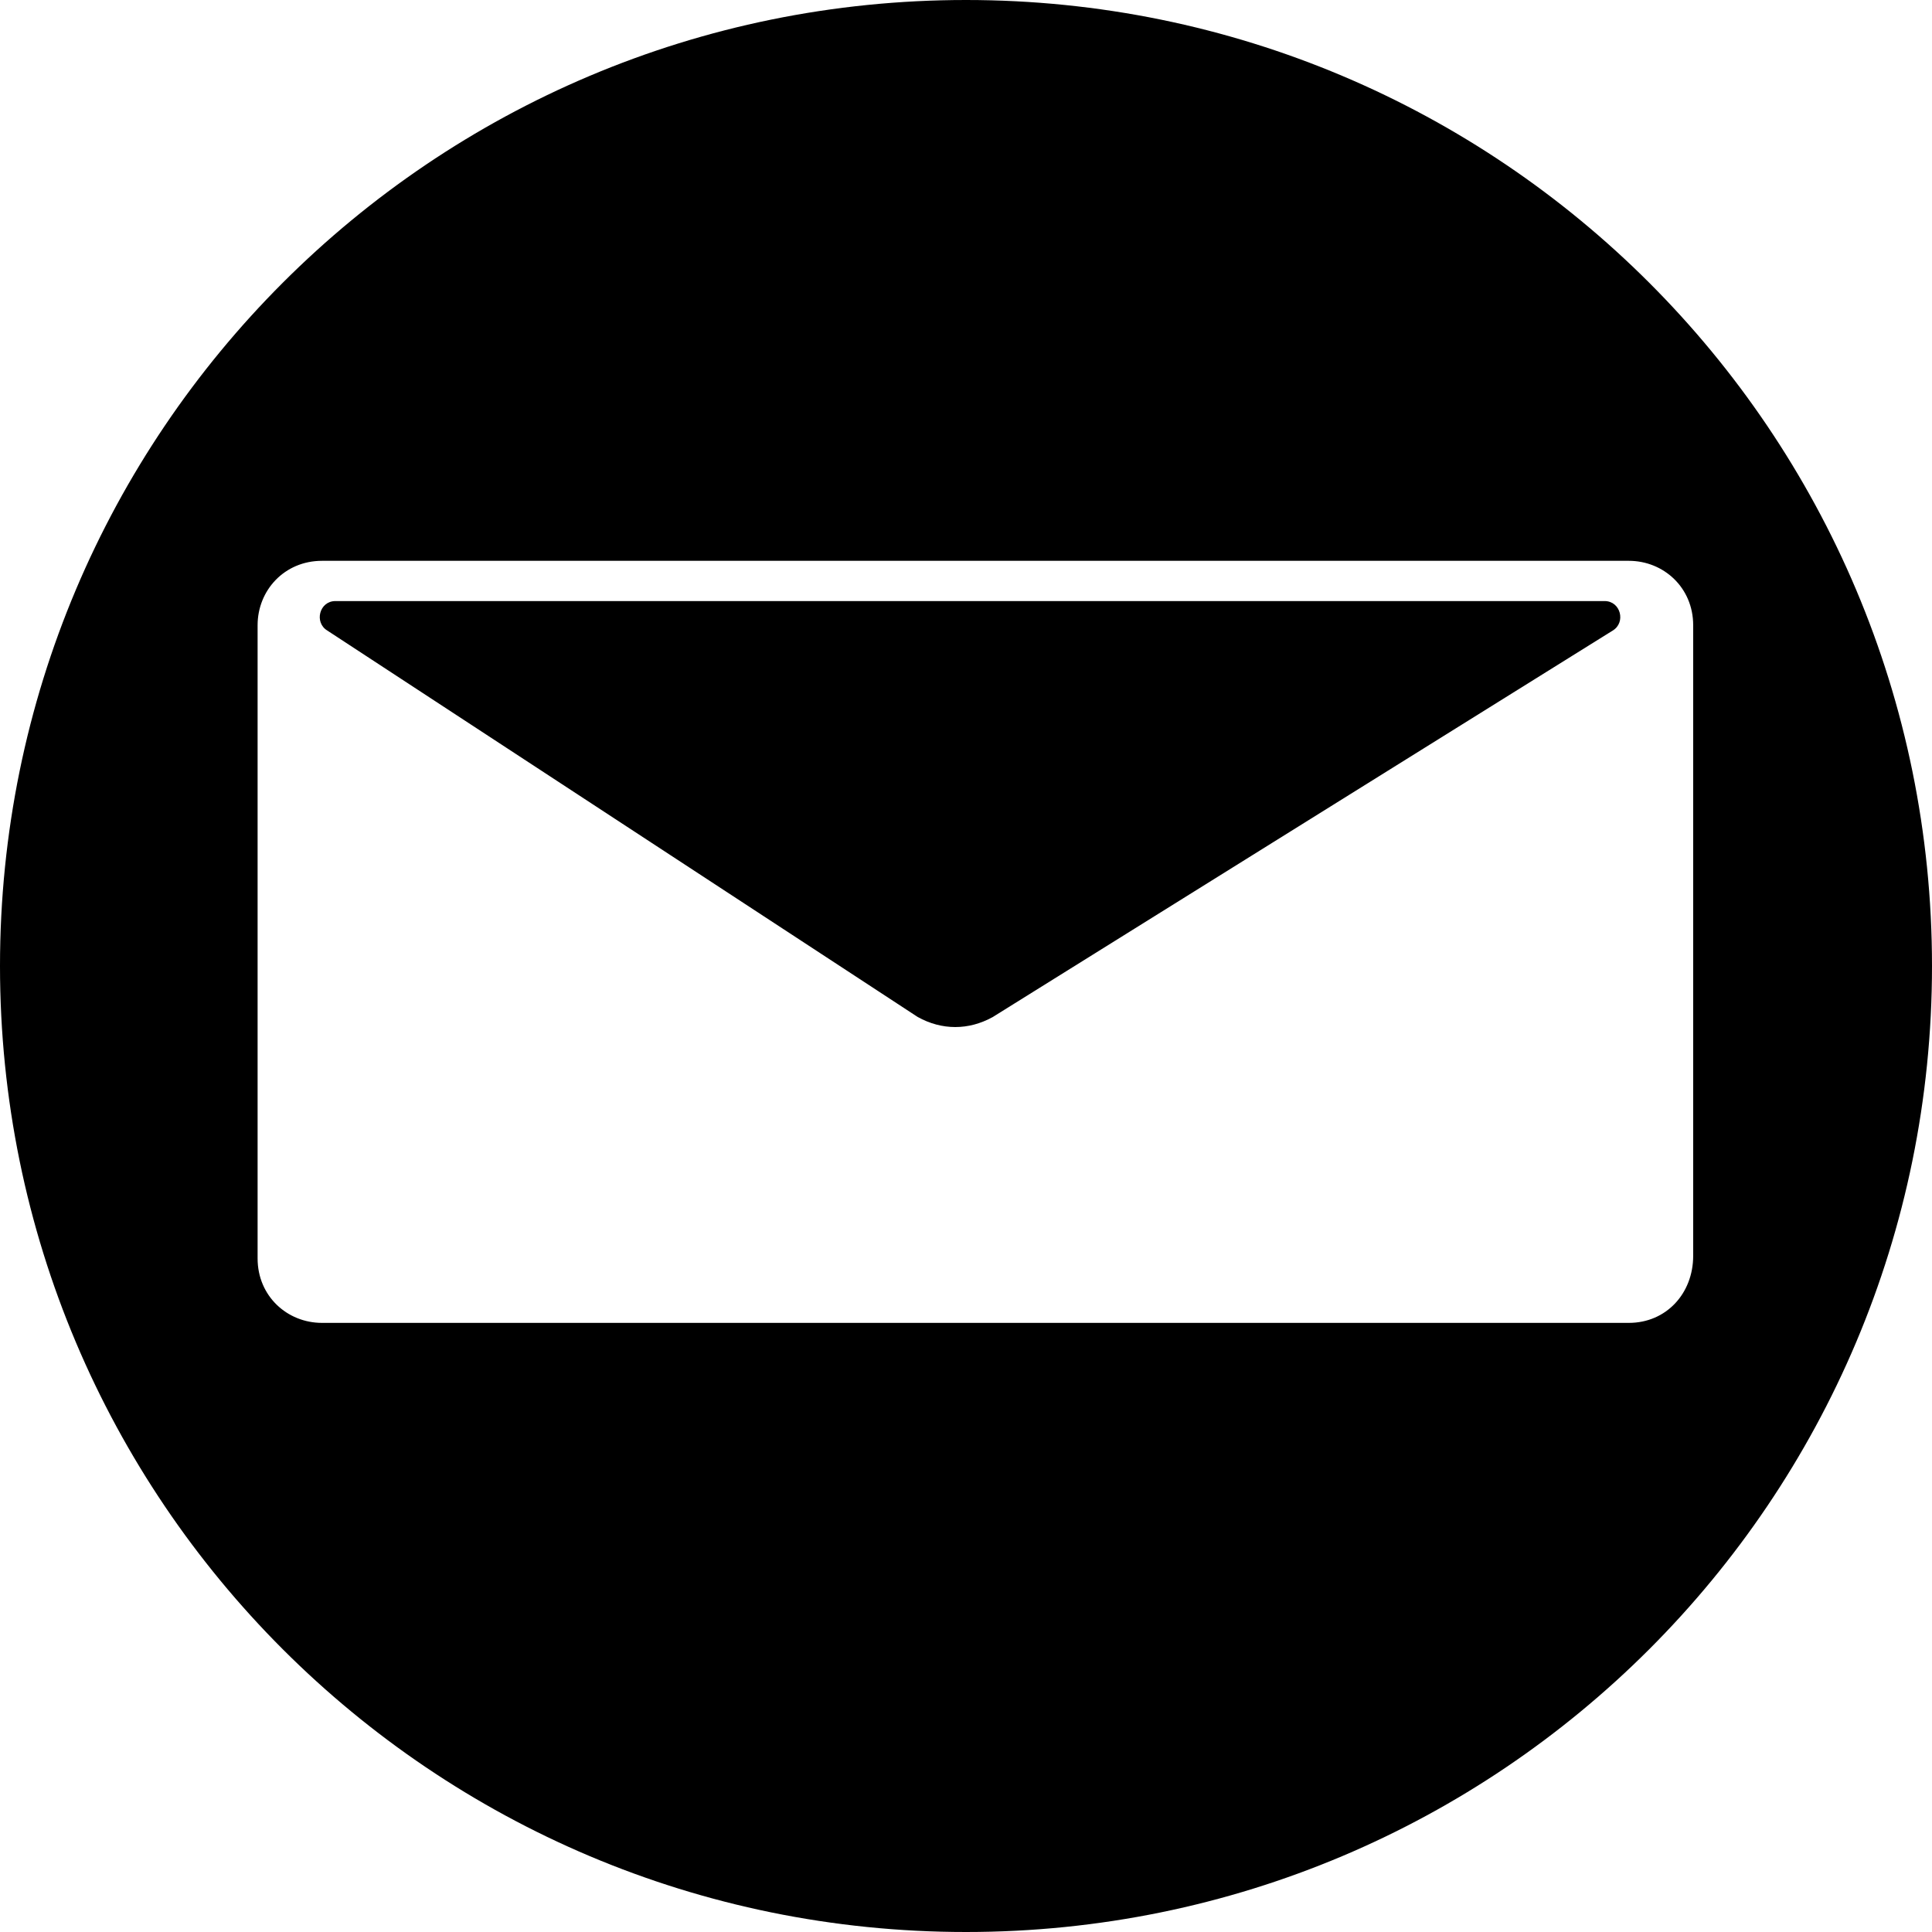 <?xml version="1.0" encoding="utf-8"?>
<!-- Generator: Adobe Illustrator 18.1.0, SVG Export Plug-In . SVG Version: 6.00 Build 0)  -->
<!DOCTYPE svg PUBLIC "-//W3C//DTD SVG 1.1//EN" "http://www.w3.org/Graphics/SVG/1.1/DTD/svg11.dtd">
<svg version="1.1" id="Layer_1" xmlns="http://www.w3.org/2000/svg" xmlns:xlink="http://www.w3.org/1999/xlink" x="0px" y="0px"
	 viewBox="0 0 72 72" style="enable-background:new 0 0 72 72;" xml:space="preserve">
<path d="M72,36c0,19.9-16.1,36-36,36S0,55.9,0,36S16.1,0,36,0S72,16.1,72,36z M63.1,46.8V23.3c0-1.4-1.1-2.4-2.4-2.4H12
	c-1.4,0-2.4,1.1-2.4,2.4v23.6c0,1.4,1.1,2.4,2.4,2.4h48.7C62.1,49.3,63.1,48.2,63.1,46.8z M37,37.9c-0.9,0.5-1.9,0.5-2.8,0
	L12.2,23.5c-0.5-0.3-0.3-1.1,0.3-1.1h47.3c0.6,0,0.8,0.8,0.3,1.1L37,37.9z"/>
</svg>

